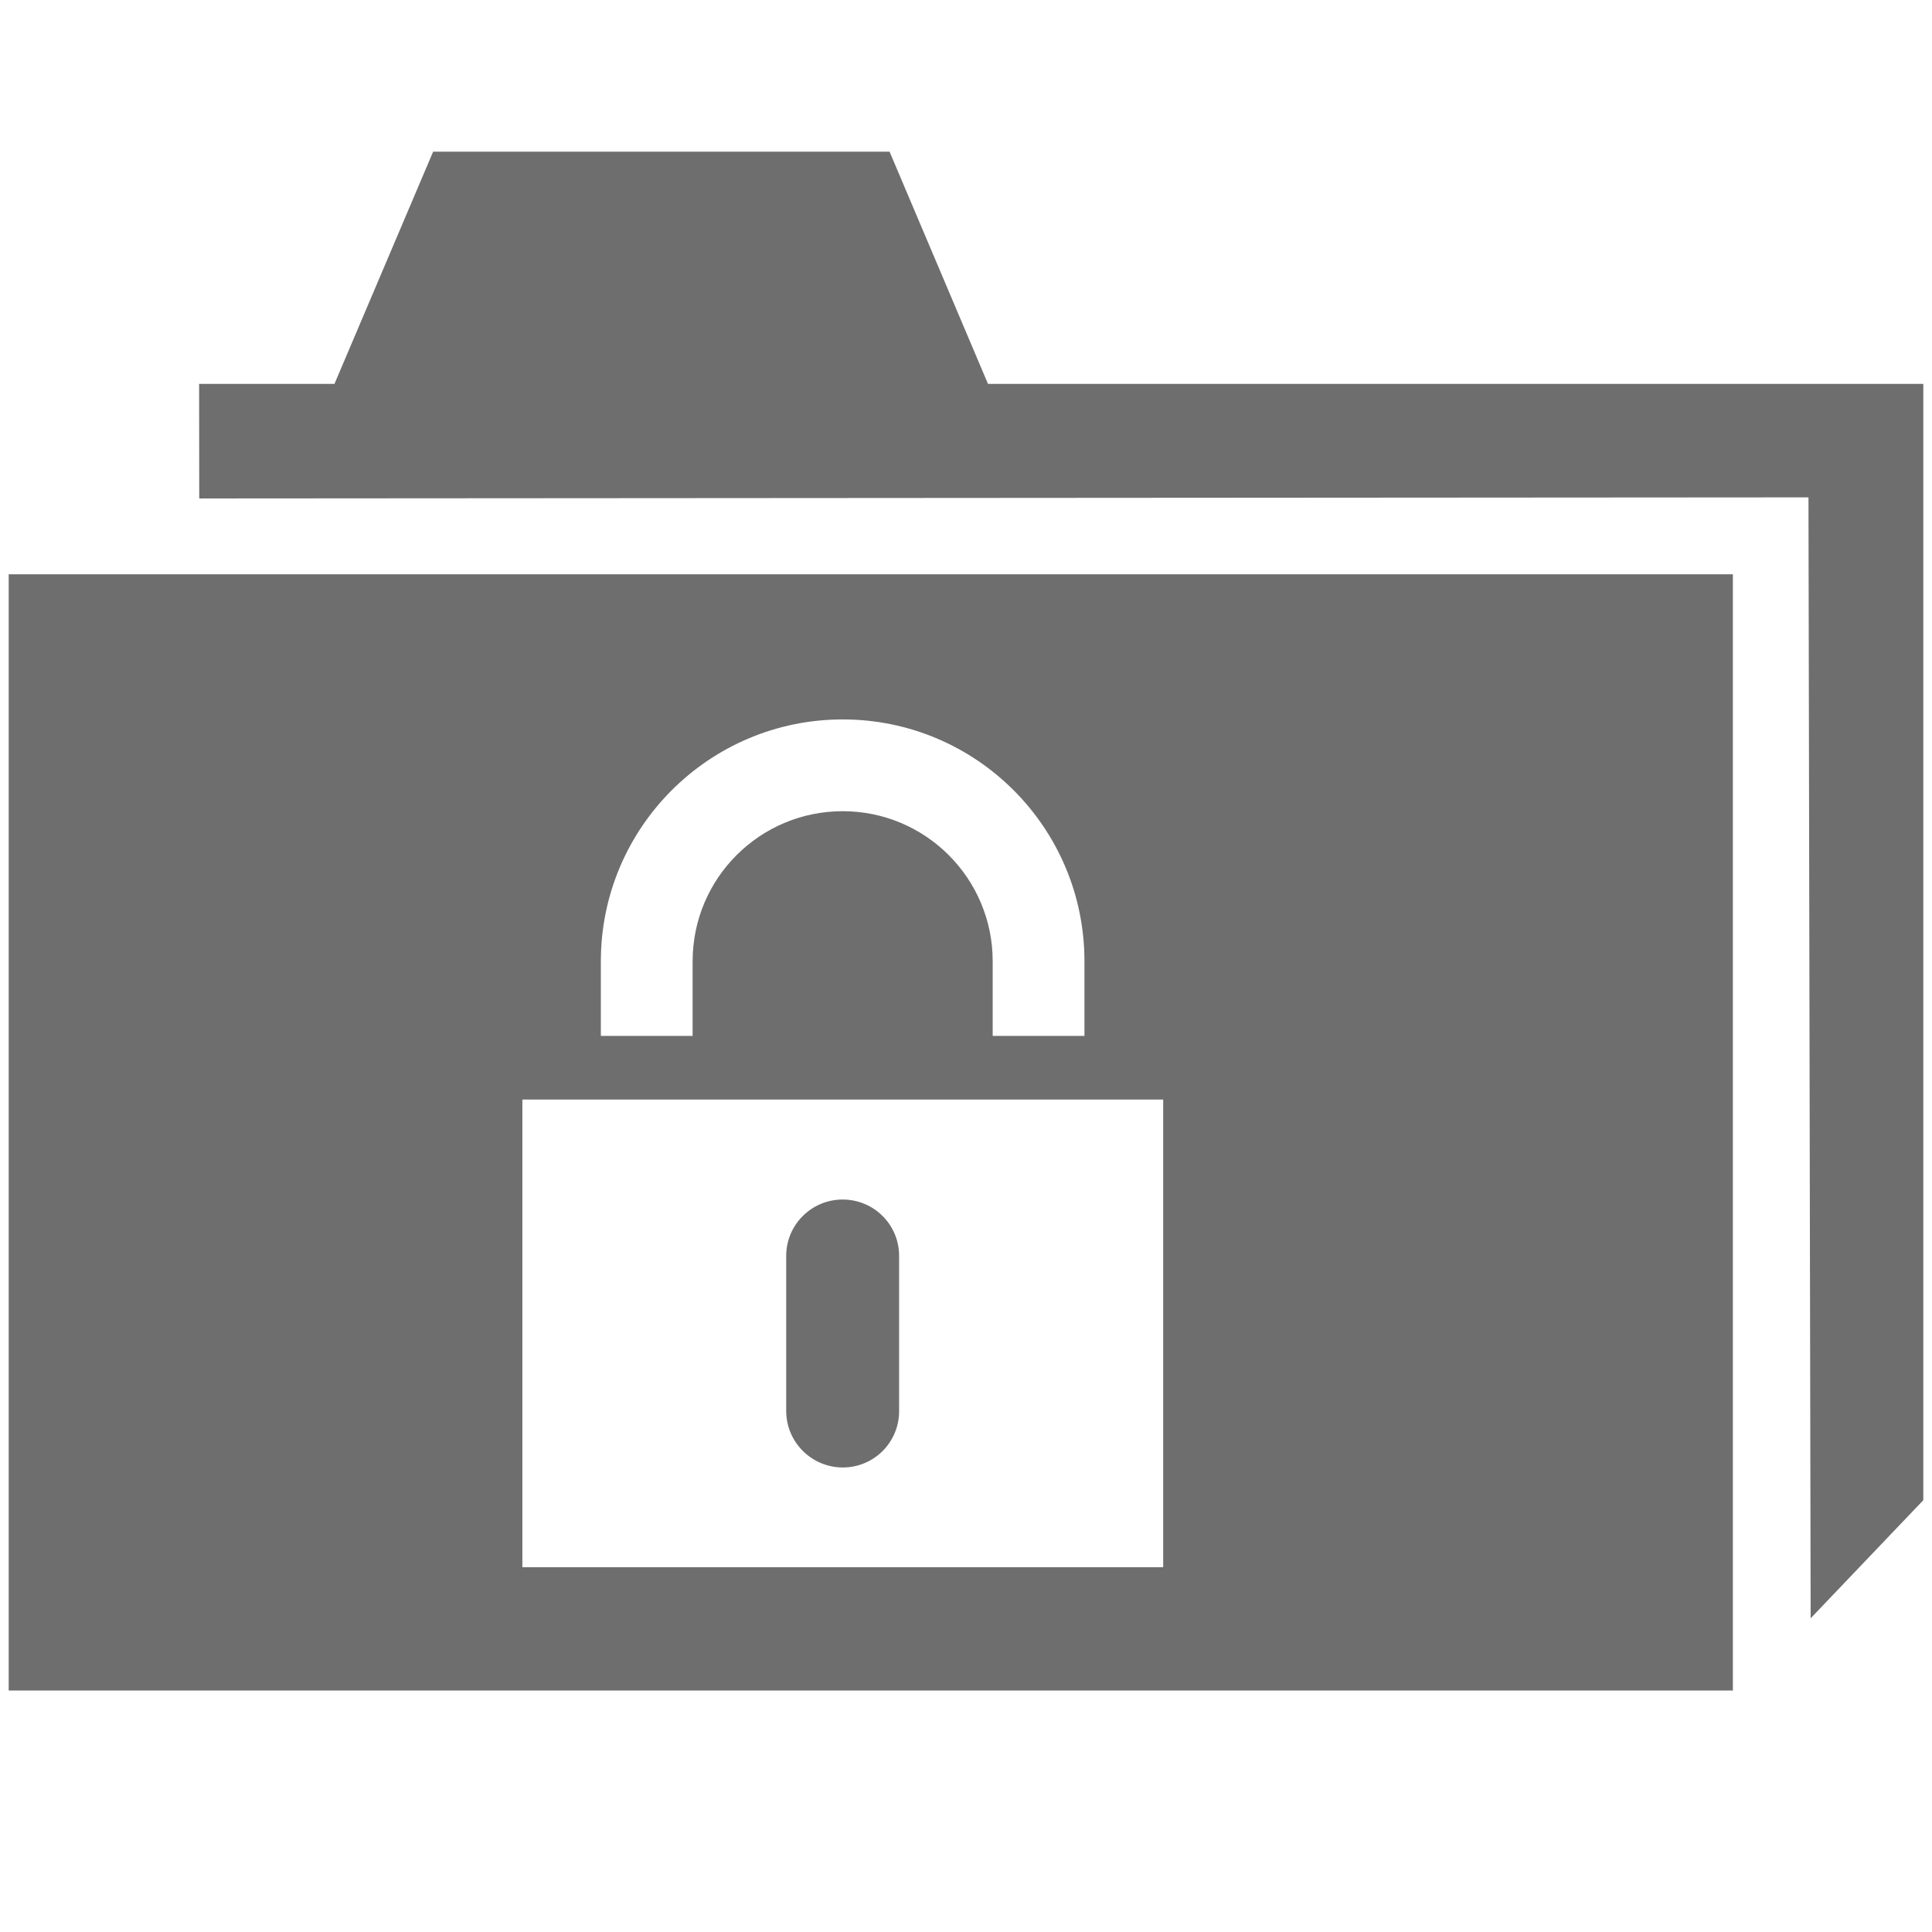<?xml version="1.0"?><!DOCTYPE svg PUBLIC "-//W3C//DTD SVG 1.1//EN" "http://www.w3.org/Graphics/SVG/1.1/DTD/svg11.dtd"><svg width="16px" height="16px" xmlns="http://www.w3.org/2000/svg" viewBox="0 0 16 16" shape-rendering="geometricPrecision" fill="#6e6e6e"><g><g><polygon points="8.182,3.179 7.367,1.256 3.587,1.256 2.77,3.179 1.649,3.179 1.65,4.128 14.977,4.119 14.995,13.402 15.928,12.424 15.928,3.179"/><g><path d="M6.98,12.153c0.258,0,0.466-0.209,0.466-0.466v-1.287c0-0.257-0.208-0.466-0.468-0.466 c-0.257,0-0.467,0.209-0.467,0.466v1.287C6.512,11.944,6.722,12.153,6.98,12.153z"/><path d="M0.072,4.756V14h14.279V4.756H0.072z M4.976,7.961c0-1.106,0.897-2.003,2.003-2.003c1.106,0,2.002,0.897,2.002,2.003 v0.618h-0.76V7.961c0-0.687-0.556-1.243-1.242-1.243c-0.686,0-1.243,0.555-1.243,1.243v0.618h-0.76V7.961z M9.633,12.979H4.326 V9.106h5.307V12.979z"/></g></g></g></svg>